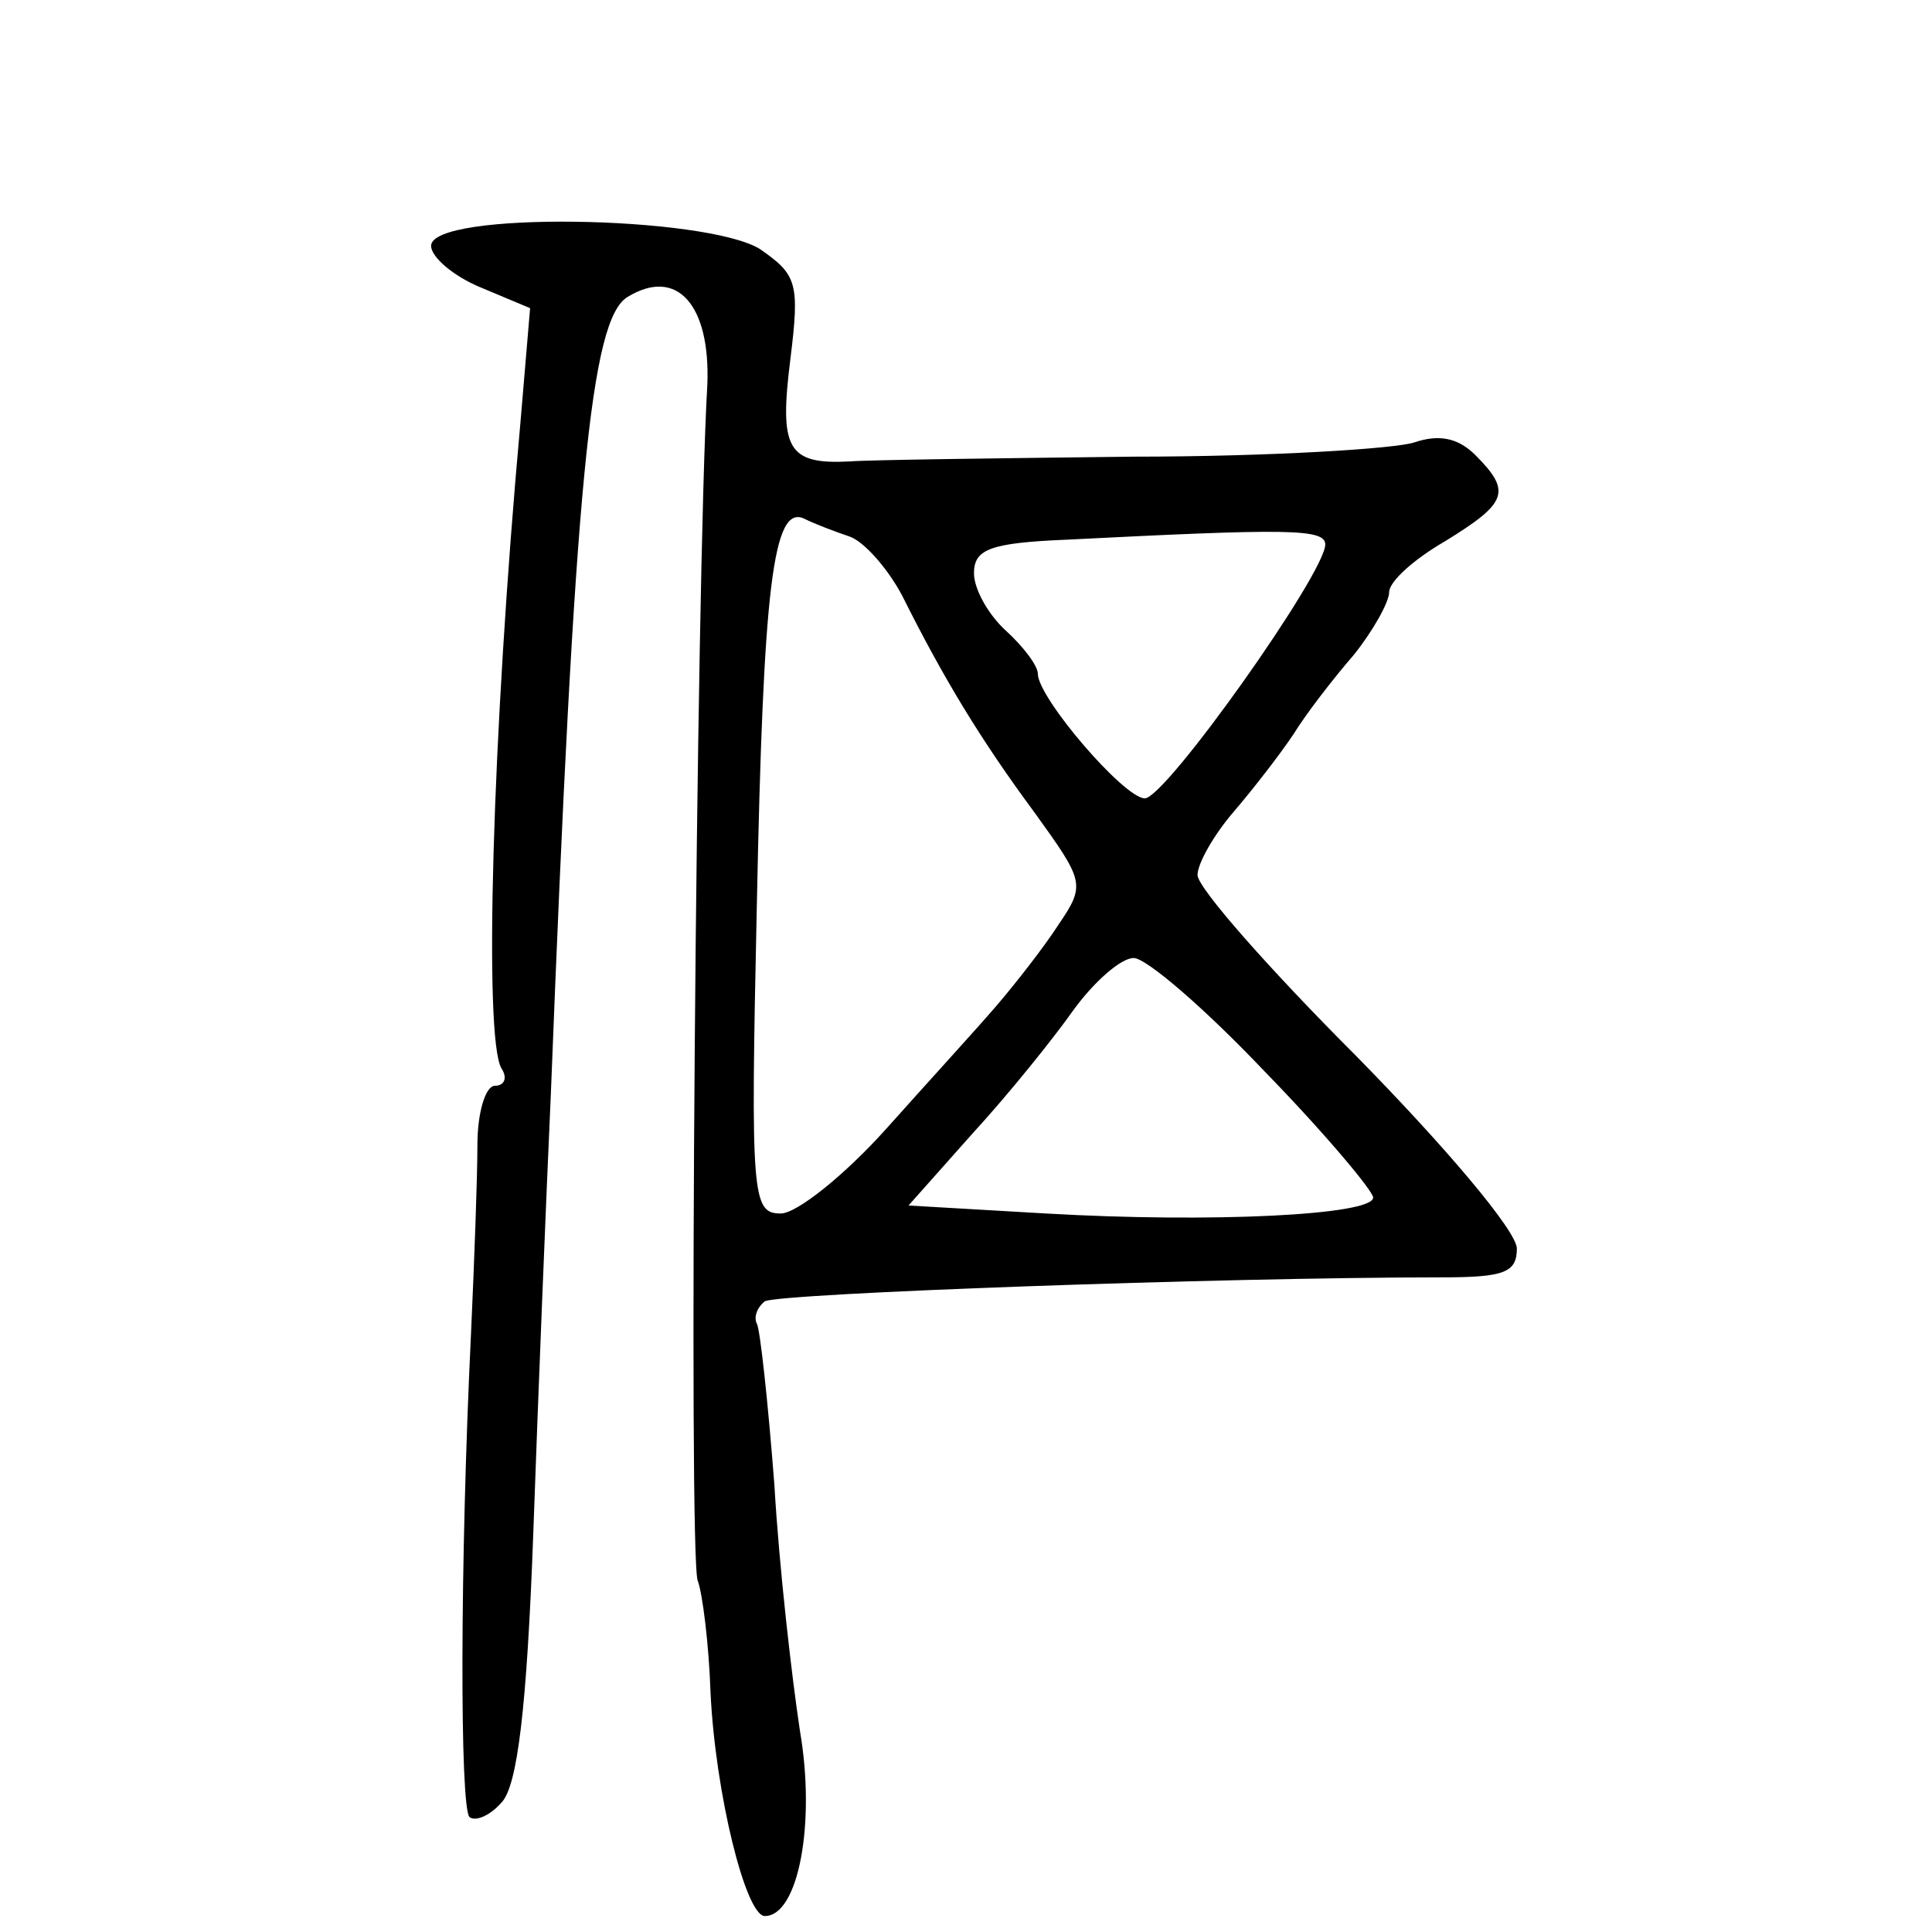 <?xml version="1.0" standalone="no"?>
<!DOCTYPE svg PUBLIC "-//W3C//DTD SVG 20010904//EN"
 "http://www.w3.org/TR/2001/REC-SVG-20010904/DTD/svg10.dtd">
<svg version="1.0" xmlns="http://www.w3.org/2000/svg"
 width="121pt" height="121pt" viewBox="0 0 121 121"
 preserveAspectRatio="xMidYMid meet">
<g transform="translate(0,121) scale(0.1,-0.1)"
fill="#000000" stroke="none">
<path d="M270 1056 c0 -7 14 -19 31 -26 l31 -13 -6 -71 c-18 -198 -23 -386
-12 -405 4 -6 2 -11 -4 -11 -6 0 -11 -17 -11 -37 0 -21 -2 -74 -4 -118 -7
-145 -7 -296 -1 -303 4 -3 13 1 20 9 10 10 16 59 20 169 3 85 8 209 11 275 15
384 25 485 48 499 31 19 52 -5 50 -55 -7 -119 -12 -736 -6 -749 3 -8 7 -40 8
-70 3 -63 22 -140 34 -140 21 0 32 58 22 116 -5 33 -13 102 -16 154 -4 52 -9
98 -11 101 -2 4 0 10 5 14 9 5 286 15 424 15 39 0 47 3 47 18 0 11 -45 64
-100 120 -55 55 -100 106 -100 114 0 7 10 25 23 40 12 14 29 36 37 48 8 13 25
35 38 50 12 15 22 33 22 39 0 7 16 21 35 32 39 24 42 31 19 54 -11 11 -23 13
-38 8 -11 -4 -91 -9 -176 -9 -85 -1 -166 -2 -178 -3 -39 -2 -44 8 -37 64 6 48
4 53 -19 69 -34 21 -206 24 -206 2z m262 -182 c9 -3 24 -20 33 -37 26 -52 49
-90 83 -136 31 -43 32 -45 15 -70 -9 -14 -27 -37 -39 -51 -12 -14 -44 -49 -69
-77 -26 -29 -56 -53 -66 -53 -18 0 -19 10 -15 193 4 199 10 252 30 242 6 -3
19 -8 28 -11z m298 -5 c0 -18 -100 -159 -113 -159 -13 0 -67 63 -67 78 0 5 -9
17 -20 27 -11 10 -20 26 -20 36 0 15 10 19 58 21 138 7 162 7 162 -3z m-38
-330 c38 -39 68 -75 68 -79 0 -11 -101 -16 -205 -10 l-86 5 40 45 c23 25 51
60 63 77 13 18 30 33 38 33 8 0 45 -32 82 -71z"/>
</g>
</svg>
